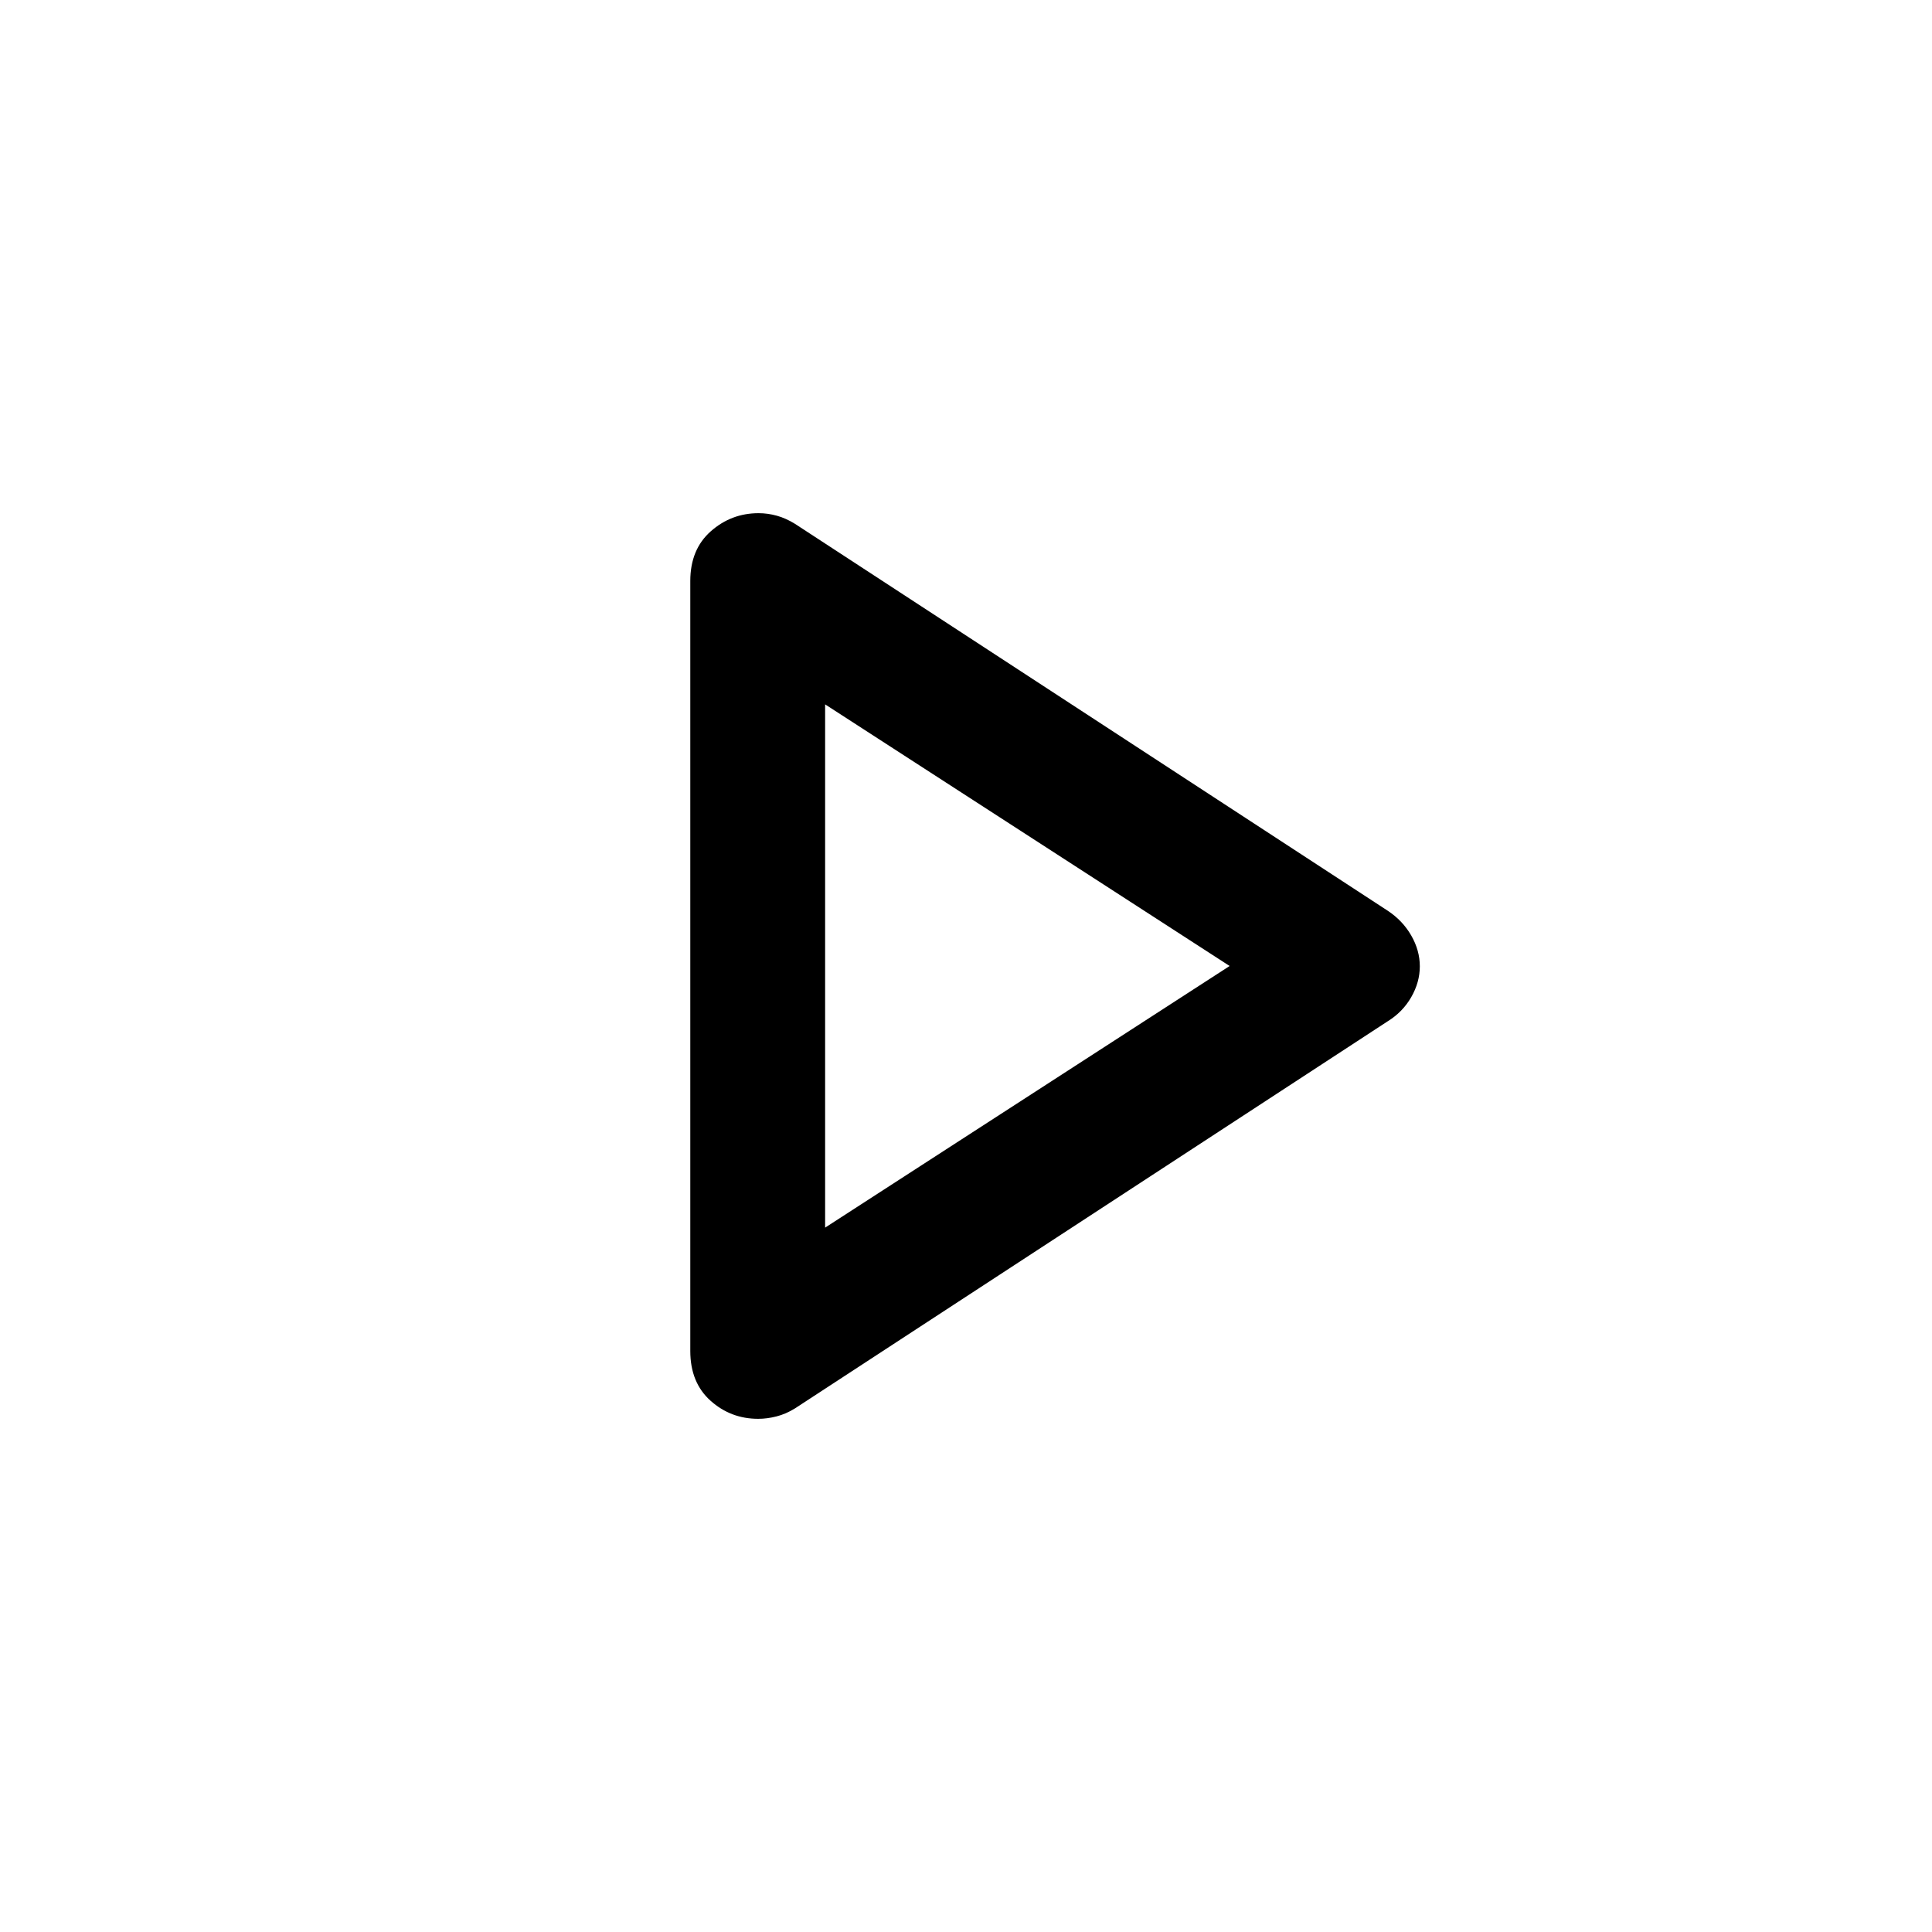 <svg xmlns="http://www.w3.org/2000/svg" height="20" viewBox="0 -960 960 960" width="20"><path d="M343-288.71v-382.58Q343-687 353.18-696t23.75-9q4.55 0 9.06 1.25 4.51 1.25 9.03 4.04L689.5-507.5q7.5 4.95 11.75 12.37 4.25 7.42 4.25 15.29 0 7.87-4.25 15.29-4.25 7.42-11.75 12.05L395-260.16q-4.51 2.79-9.17 3.97-4.65 1.19-9.09 1.19-13.64 0-23.69-9T343-288.71ZM411-481Zm-1 131 201-130-201-130v260Z"/></svg>